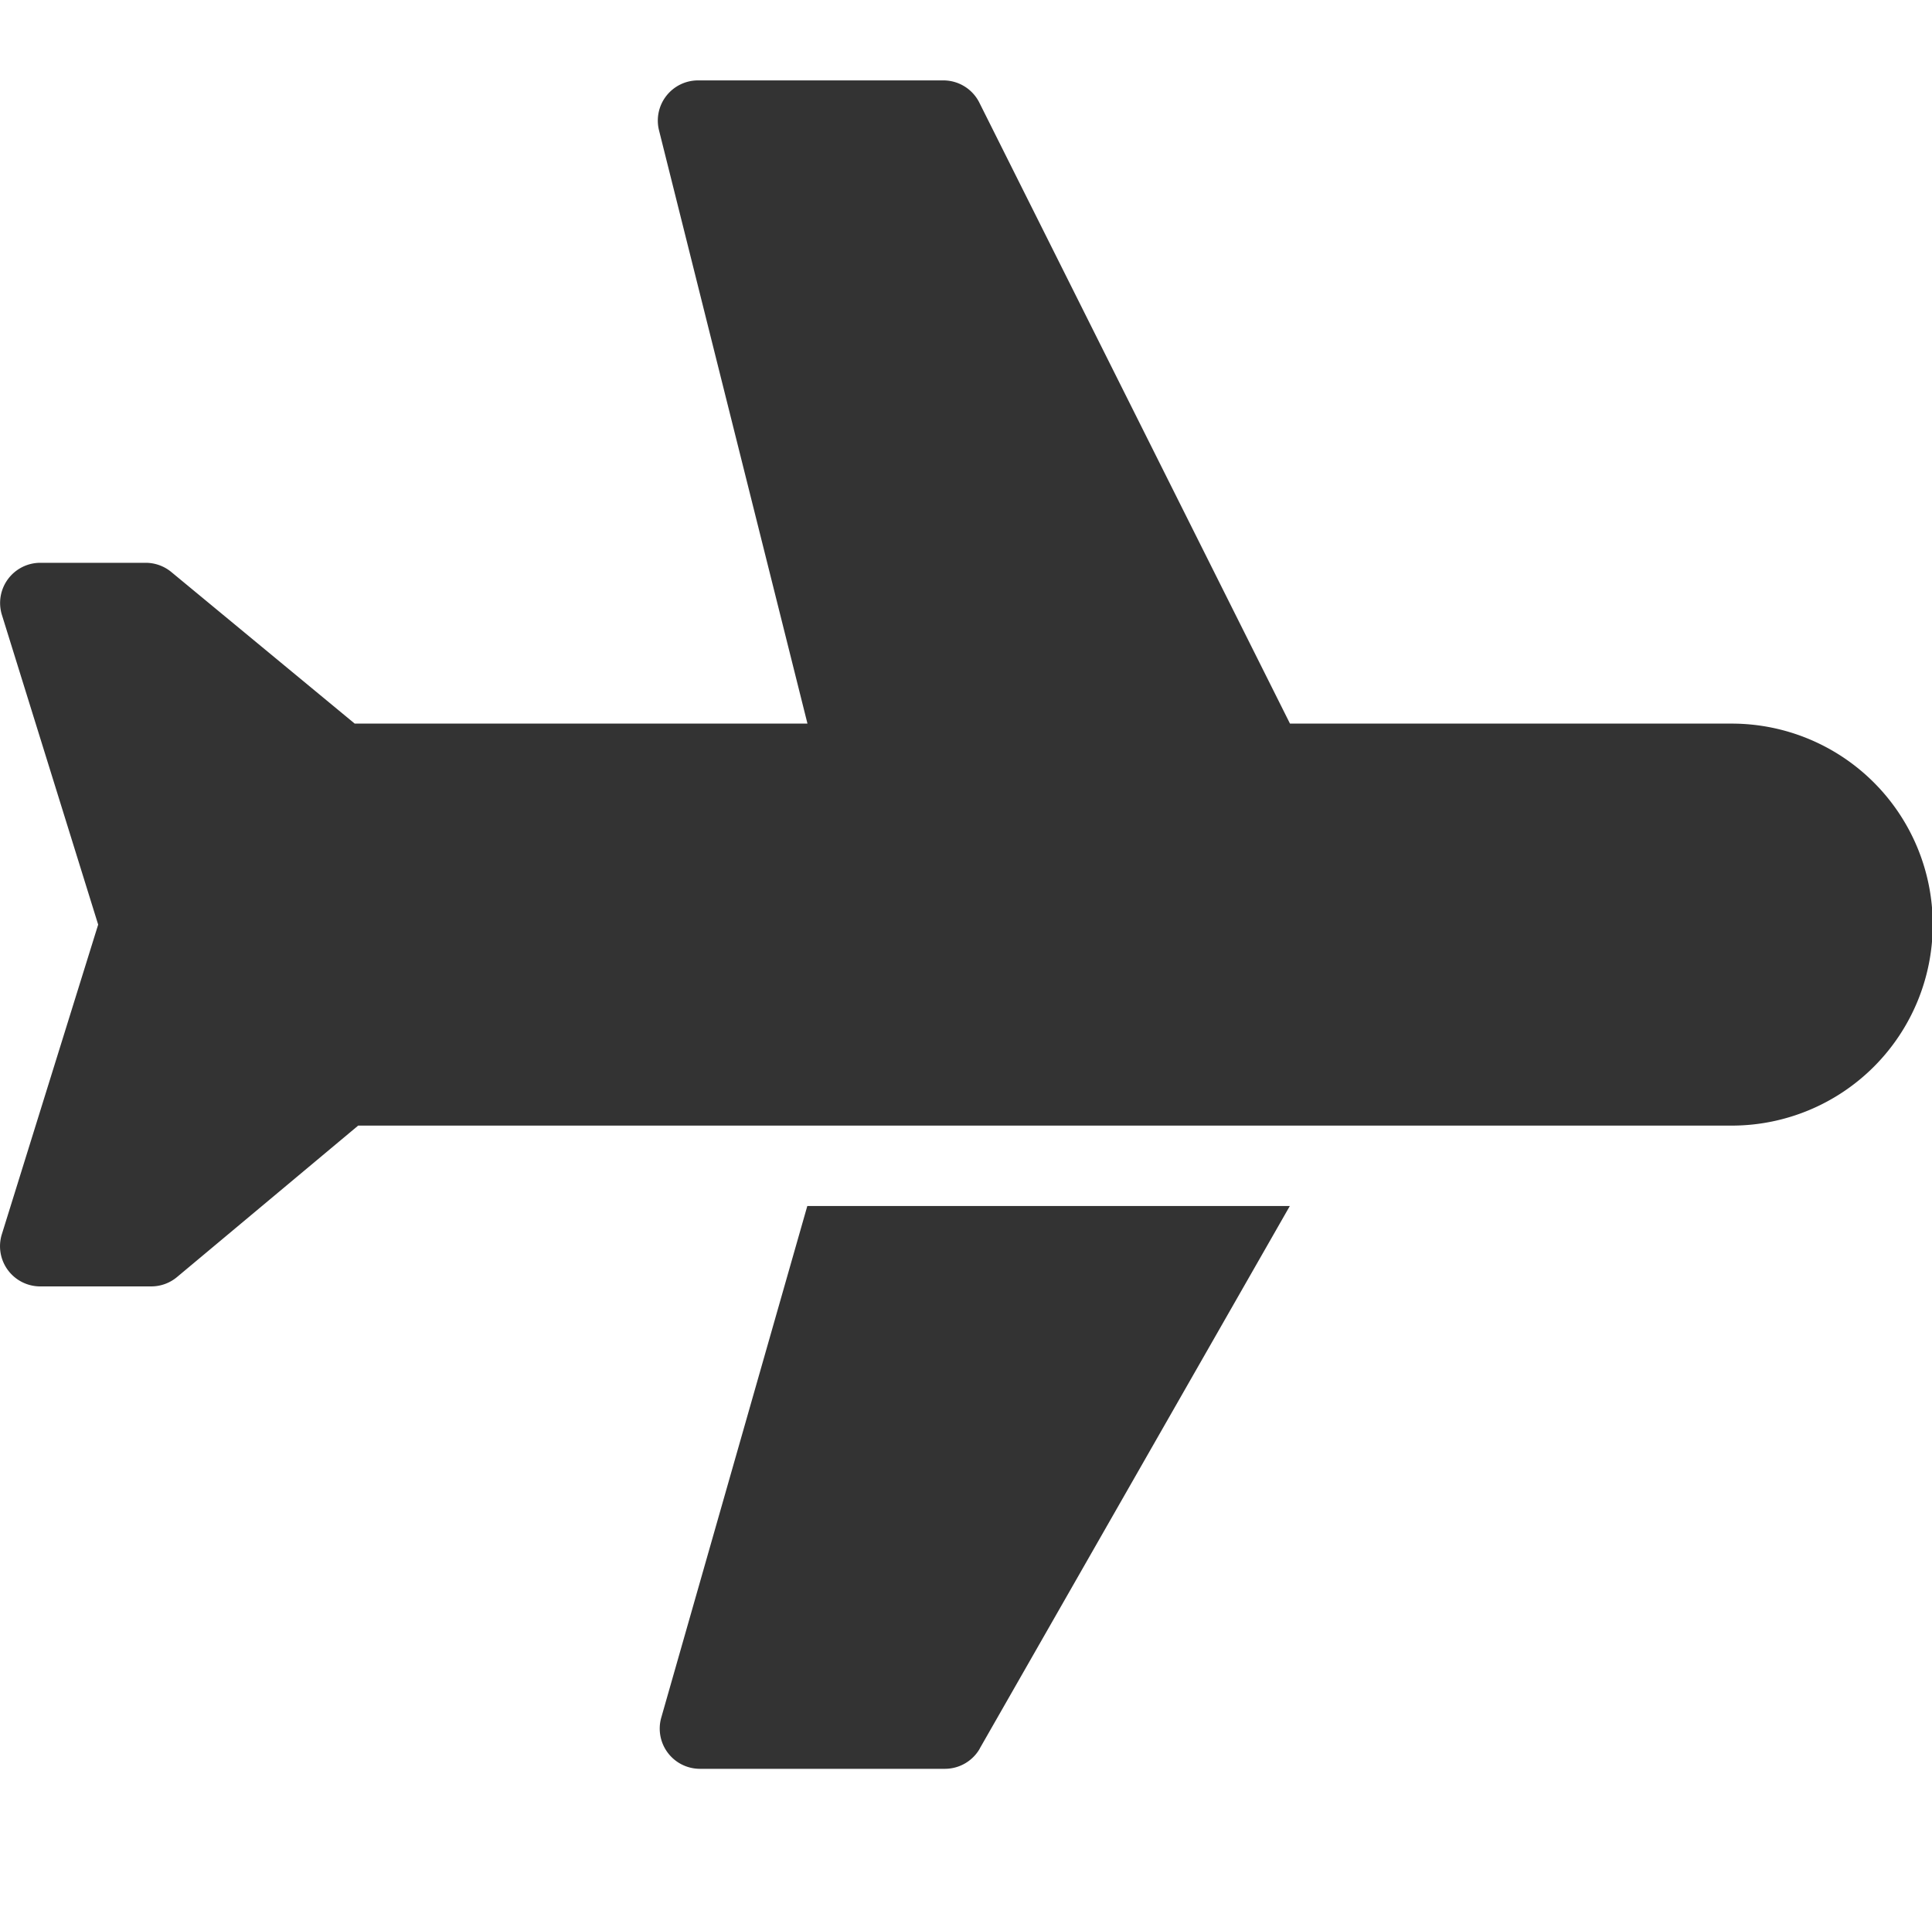 <?xml version="1.0" standalone="no"?><!DOCTYPE svg PUBLIC "-//W3C//DTD SVG 1.1//EN" "http://www.w3.org/Graphics/SVG/1.1/DTD/svg11.dtd"><svg class="icon" width="200px" height="199.80px" viewBox="0 0 1025 1024" version="1.1" xmlns="http://www.w3.org/2000/svg"><path d="M188.177 384H428.391L349.628 69.163A21.333 21.333 0 0 1 370.364 42.667h130.133a21.333 21.333 0 0 1 19.072 11.776L684.391 384h234.667a106.667 106.667 0 0 1 0 213.333H190.012L93.884 677.717a21.333 21.333 0 0 1-13.653 4.949H21.351a21.333 21.333 0 0 1-20.395-27.648L52.071 490.667 0.999 326.315A21.333 21.333 0 0 1 21.351 298.667h55.936a21.333 21.333 0 0 1 13.611 4.907L188.177 384z m331.648 543.915a21.333 21.333 0 0 1-18.517 10.752H371.303a21.333 21.333 0 0 1-20.48-27.179L428.305 640h256l-164.523 287.915z" fill="#333333" /></svg>